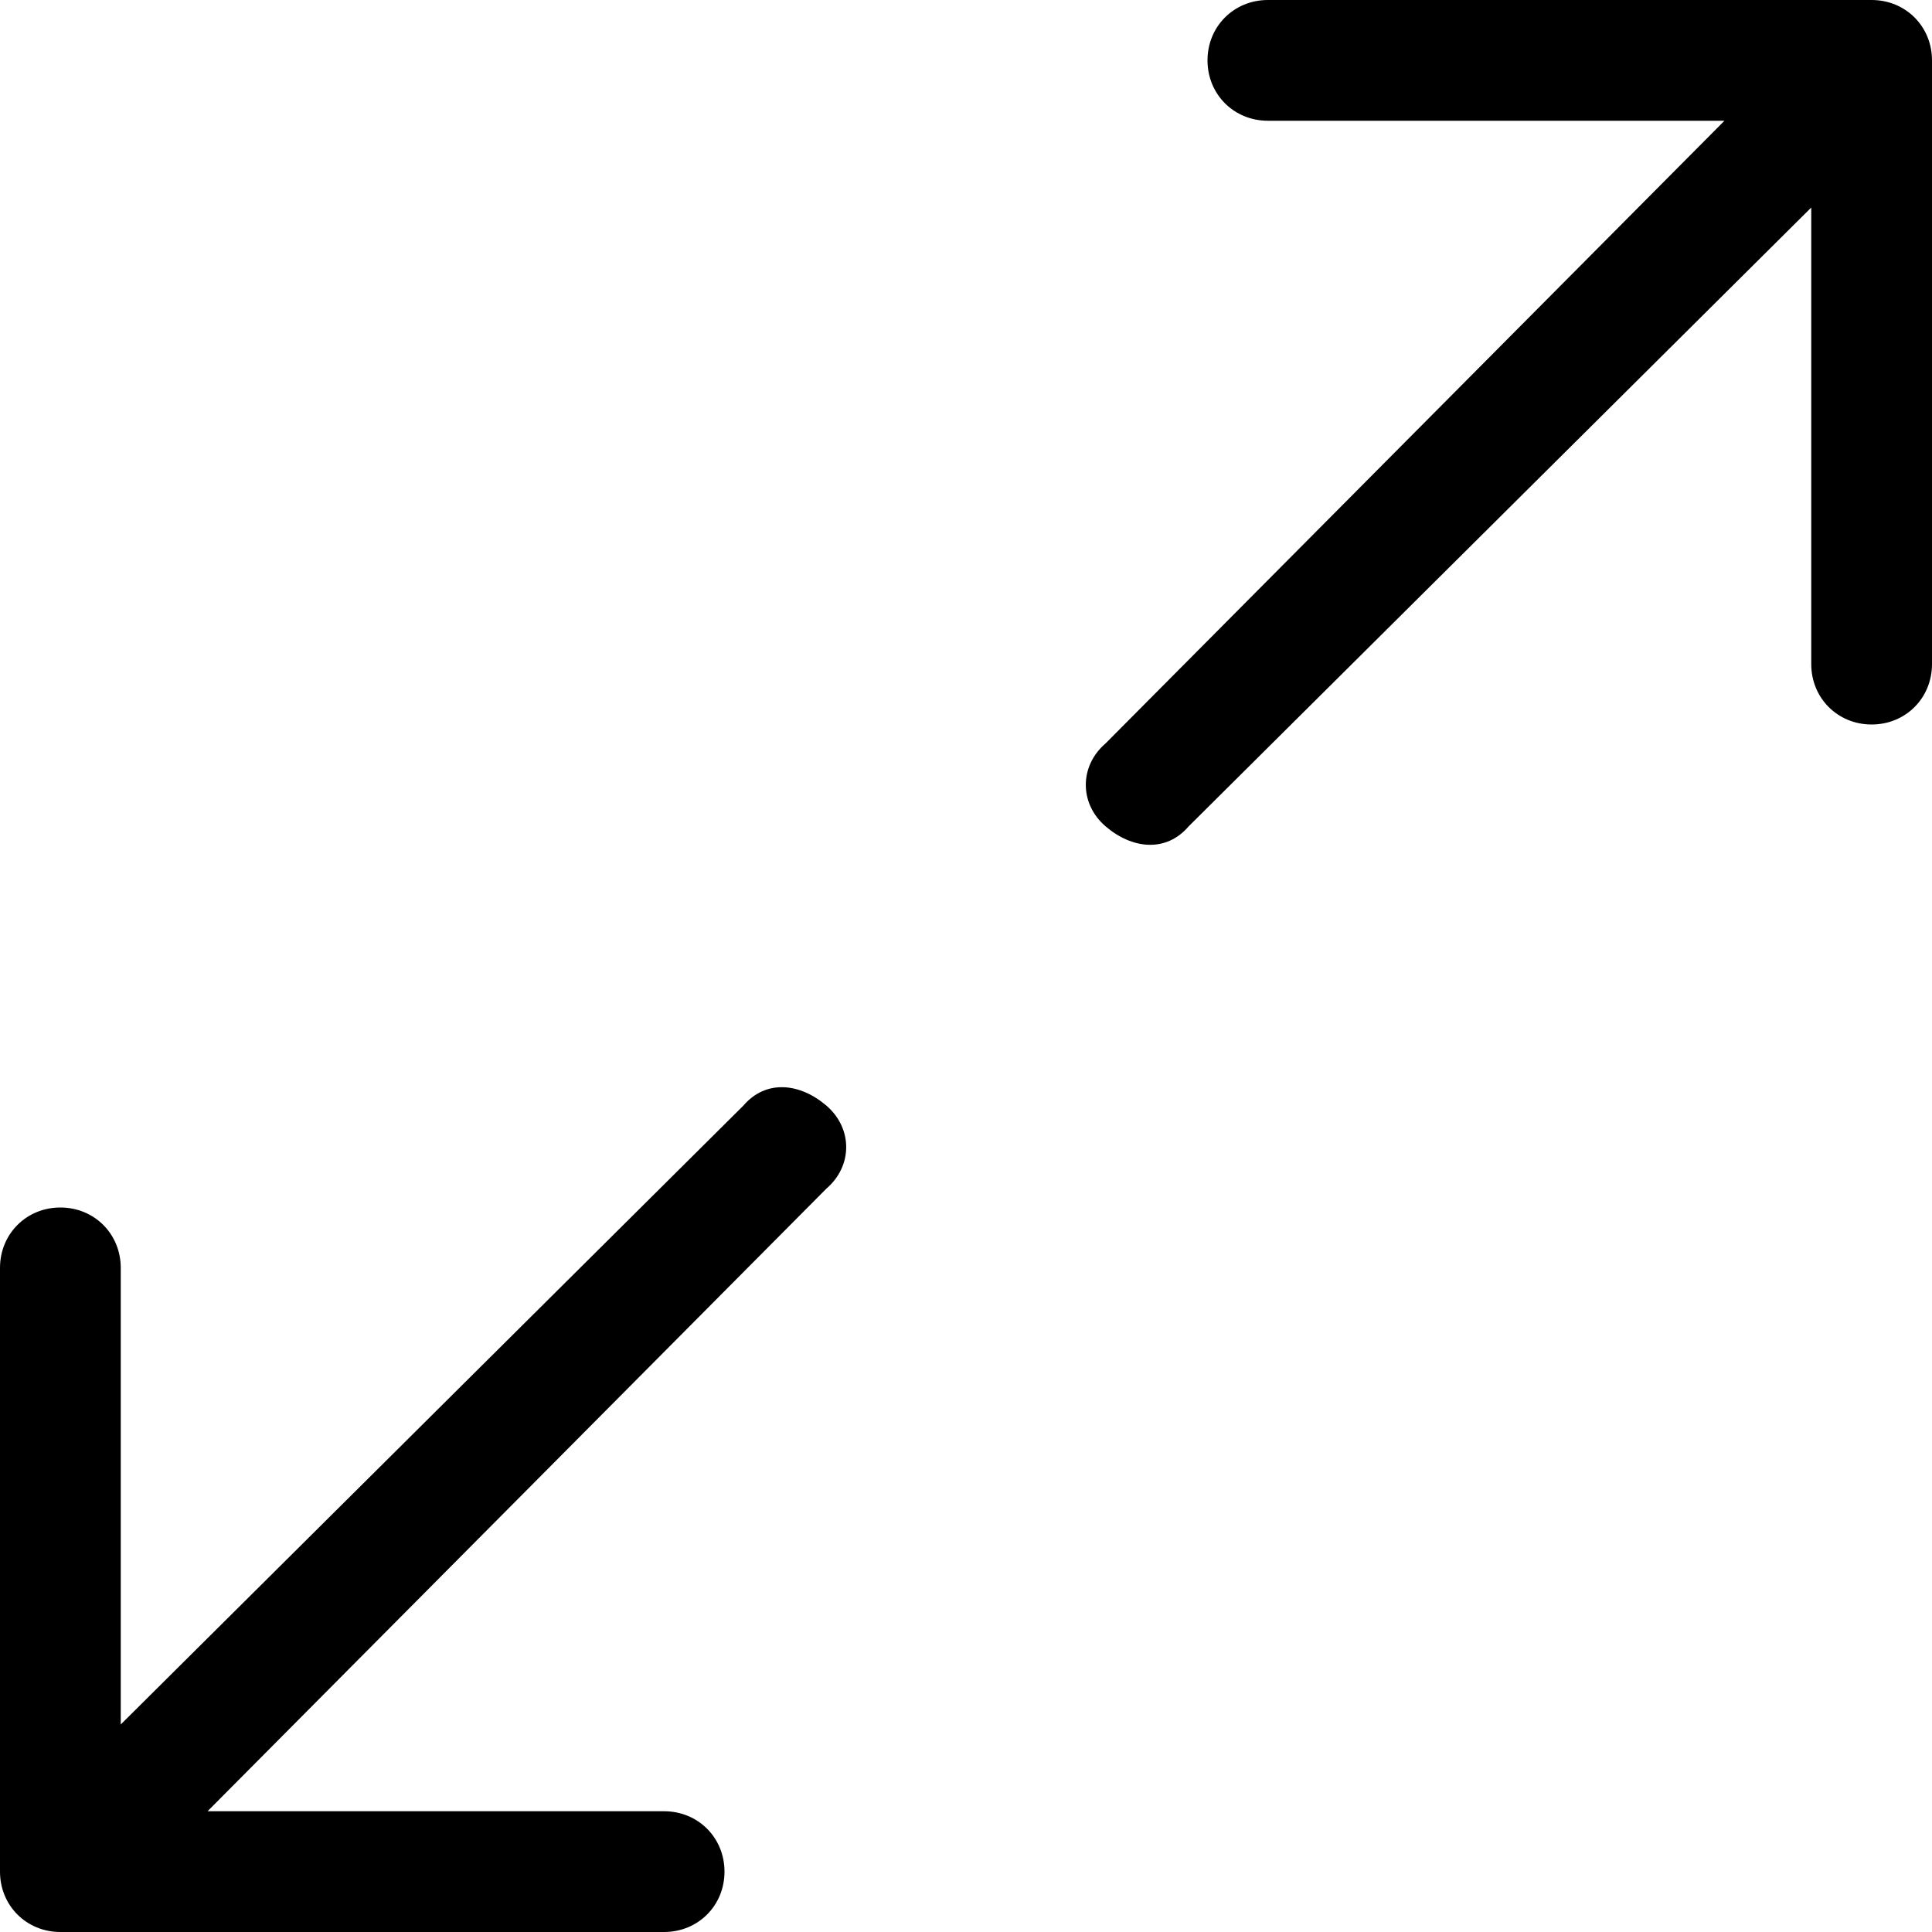 <svg xmlns="http://www.w3.org/2000/svg" viewBox="0 0 512 512"><!-- Font Awesome Pro 6.0.0-alpha1 by @fontawesome - https://fontawesome.com License - https://fontawesome.com/license (Commercial License) --><path d="M496 0H336C327 0 320 7 320 16S327 32 336 32H457L293 197C286 203 286 213 293 219S309 226 315 219L480 55V176C480 185 487 192 496 192S512 185 512 176V16C512 7 505 0 496 0ZM197 293L32 457V336C32 327 25 320 16 320S0 327 0 336V496C0 505 7 512 16 512H176C185 512 192 505 192 496S185 480 176 480H55L219 315C226 309 226 299 219 293S203 286 197 293Z"/></svg>